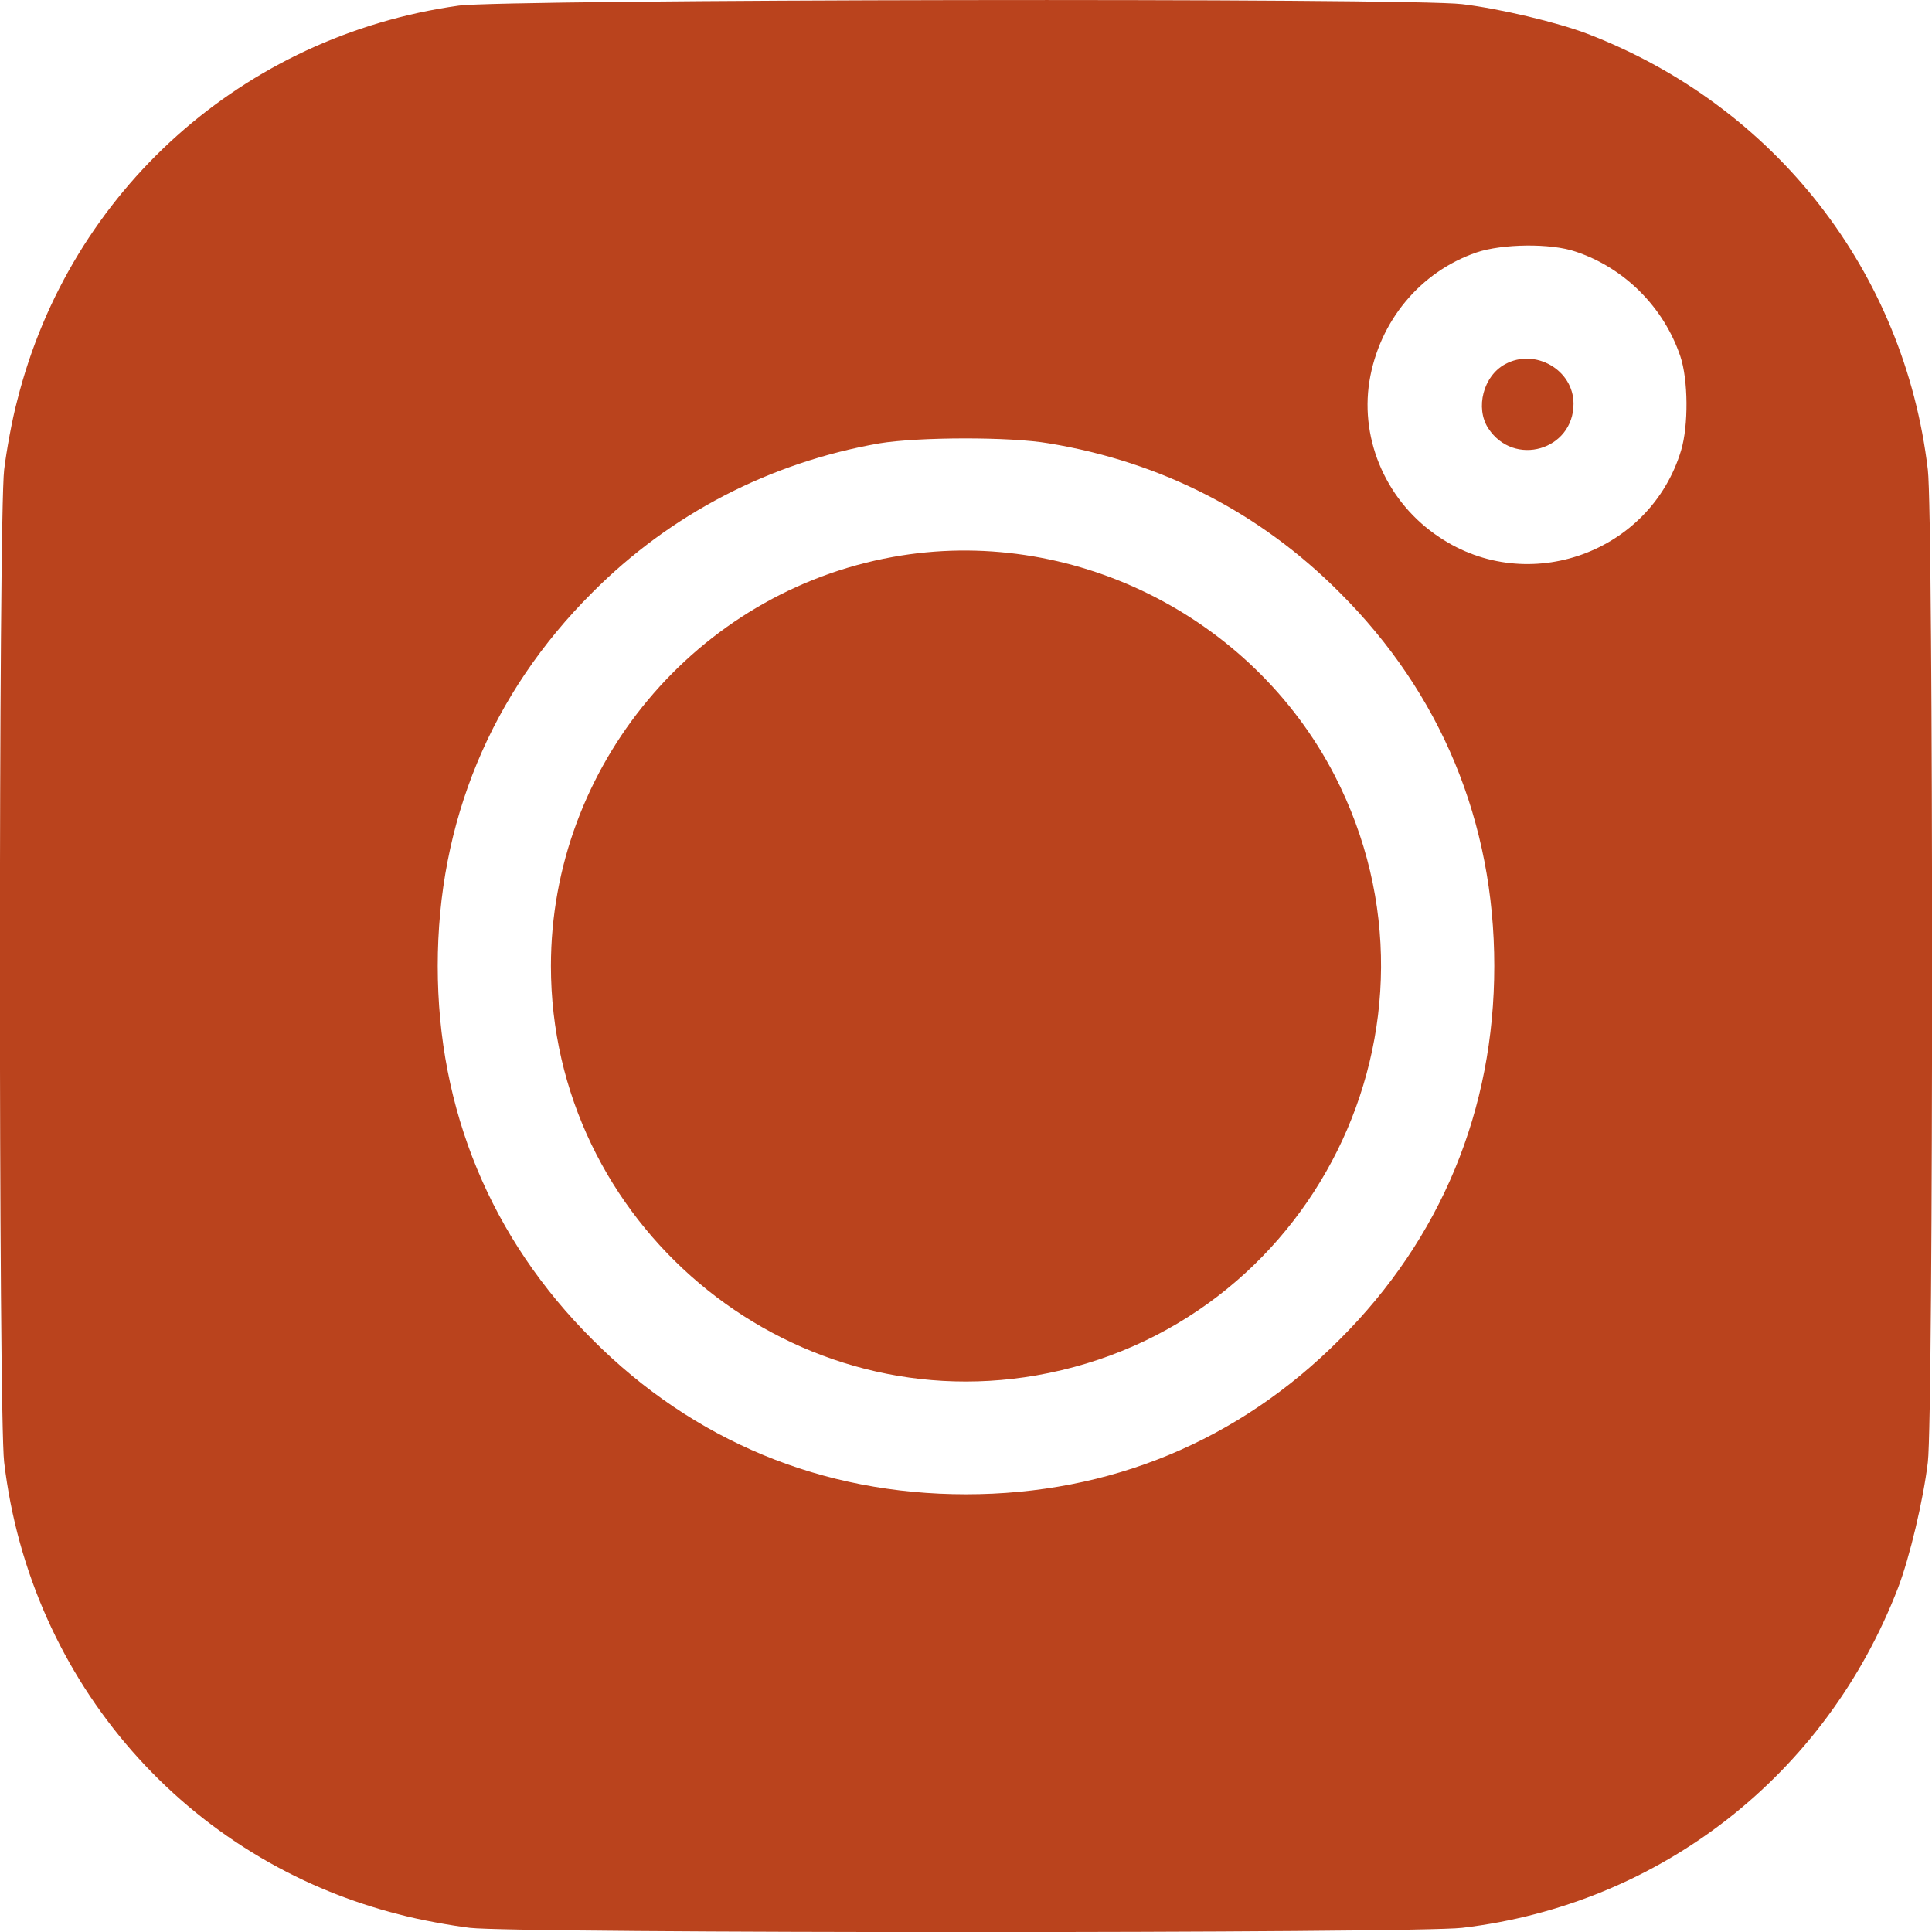 <svg width="512" height="512" viewBox="0 0 512 512" fill="none" xmlns="http://www.w3.org/2000/svg">
<g clip-path="url(#clip0_312_100)">
<path d="M121.5 1.5C64.5 9.5 18.6 50.5 4.6 106C3.2 111.2 1.7 119.5 1.1 124.5C-0.4 136.9 -0.4 375.1 1.1 387.5C8 445.8 49.5 493.2 106 507.4C111.2 508.8 119.6 510.3 124.5 510.9C136.9 512.4 375.1 512.4 387.5 510.9C440 504.7 483.9 470.4 503 420.8C506.1 412.7 509.7 397.5 510.9 387.5C512.4 375.1 512.4 136.9 510.9 124.5C504.7 72 470.4 28.1 420.8 9C412.7 5.9 397.5 2.3 387.5 1.1C373.8 -0.6 133.4 -0.2 121.5 1.5ZM417.6 66.7C430.5 71 440.9 81.4 445.3 94.4C447.4 100.6 447.5 112.8 445.5 119.4C437.3 146.5 405 158.1 381.5 142.4C367.7 133.3 360.4 117 362.9 101.1C365.5 85.1 376.4 72 391.3 66.9C398.1 64.6 411 64.4 417.6 66.7ZM278 117.5C307.7 122.4 333.9 135.8 355 157C381.9 183.8 396 217.9 396 256C396 294.1 381.9 328.2 355 355C328.2 381.9 294.1 396 256 396C217.9 396 183.8 381.9 157 355C130.1 328.2 116 294.1 116 256C116 217.9 130.1 183.8 157 157C177.7 136.2 204 122.6 233 117.5C243.3 115.8 267.6 115.7 278 117.5Z" fill="#BA431D"/>
<path d="M398.899 96.5C393.099 99.6 390.899 108.1 394.399 113.5C401.199 123.9 416.999 119.3 416.999 107C416.999 98 406.799 92.2 398.899 96.5Z" fill="#BA431D"/>
<path d="M236.6 147.6C184.5 157 146 203 146 256C146 323.9 207.9 376.1 274.6 364.5C347.9 351.7 387.7 271.6 353.7 205.5C331.7 163 283.5 139.1 236.6 147.6Z" fill="#BA431D"/>
</g>
<defs>
<clipPath id="clip0_312_100">
<rect width="512" height="512" fill="white"/>
</clipPath>
</defs>
</svg>
